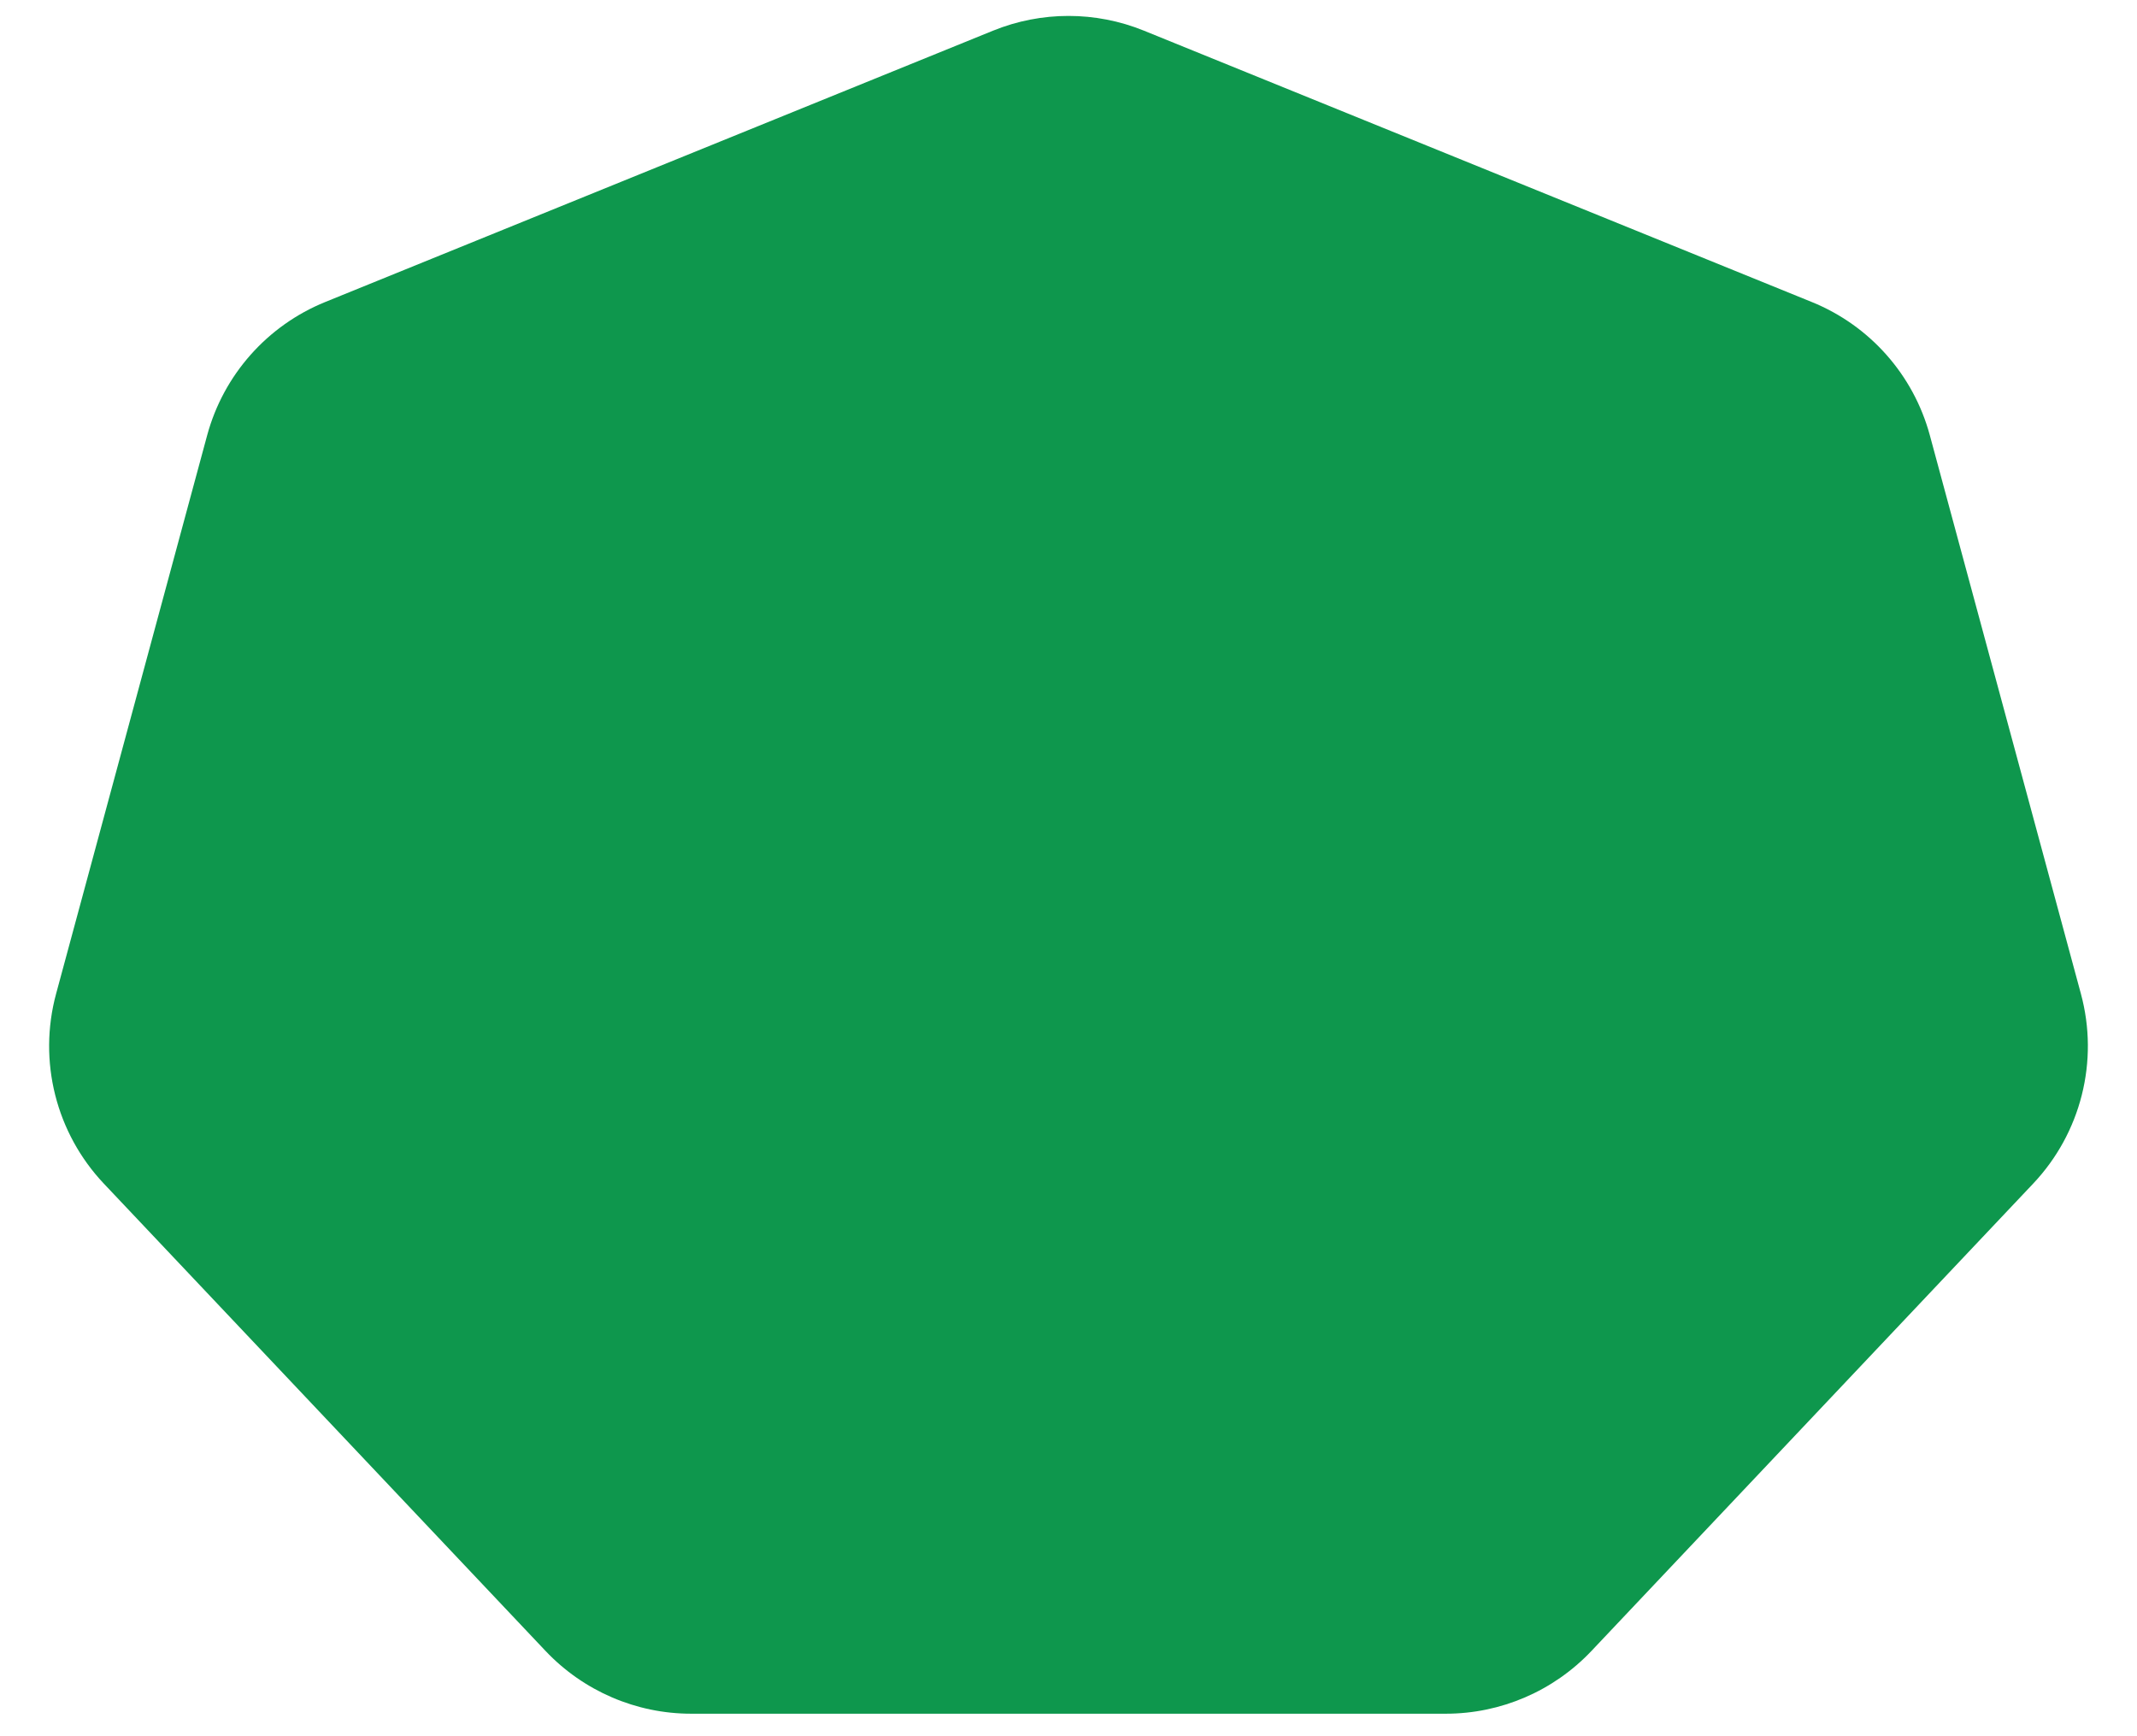<svg width="32" height="26" viewBox="0 0 32 26" fill="none" xmlns="http://www.w3.org/2000/svg">
<path d="M14.871 0.459C15.595 0.165 16.405 0.165 17.129 0.459L27.131 4.523C28 4.876 28.653 5.614 28.898 6.519L31.16 14.882C31.433 15.889 31.162 16.967 30.444 17.726L23.83 24.724C23.263 25.323 22.475 25.663 21.65 25.663H10.35C9.525 25.663 8.737 25.323 8.17 24.724L1.556 17.726C0.838 16.967 0.567 15.889 0.84 14.882L3.102 6.519C3.347 5.614 4.001 4.876 4.869 4.523L14.871 0.459Z" fill="#0E974D"/>
</svg>
